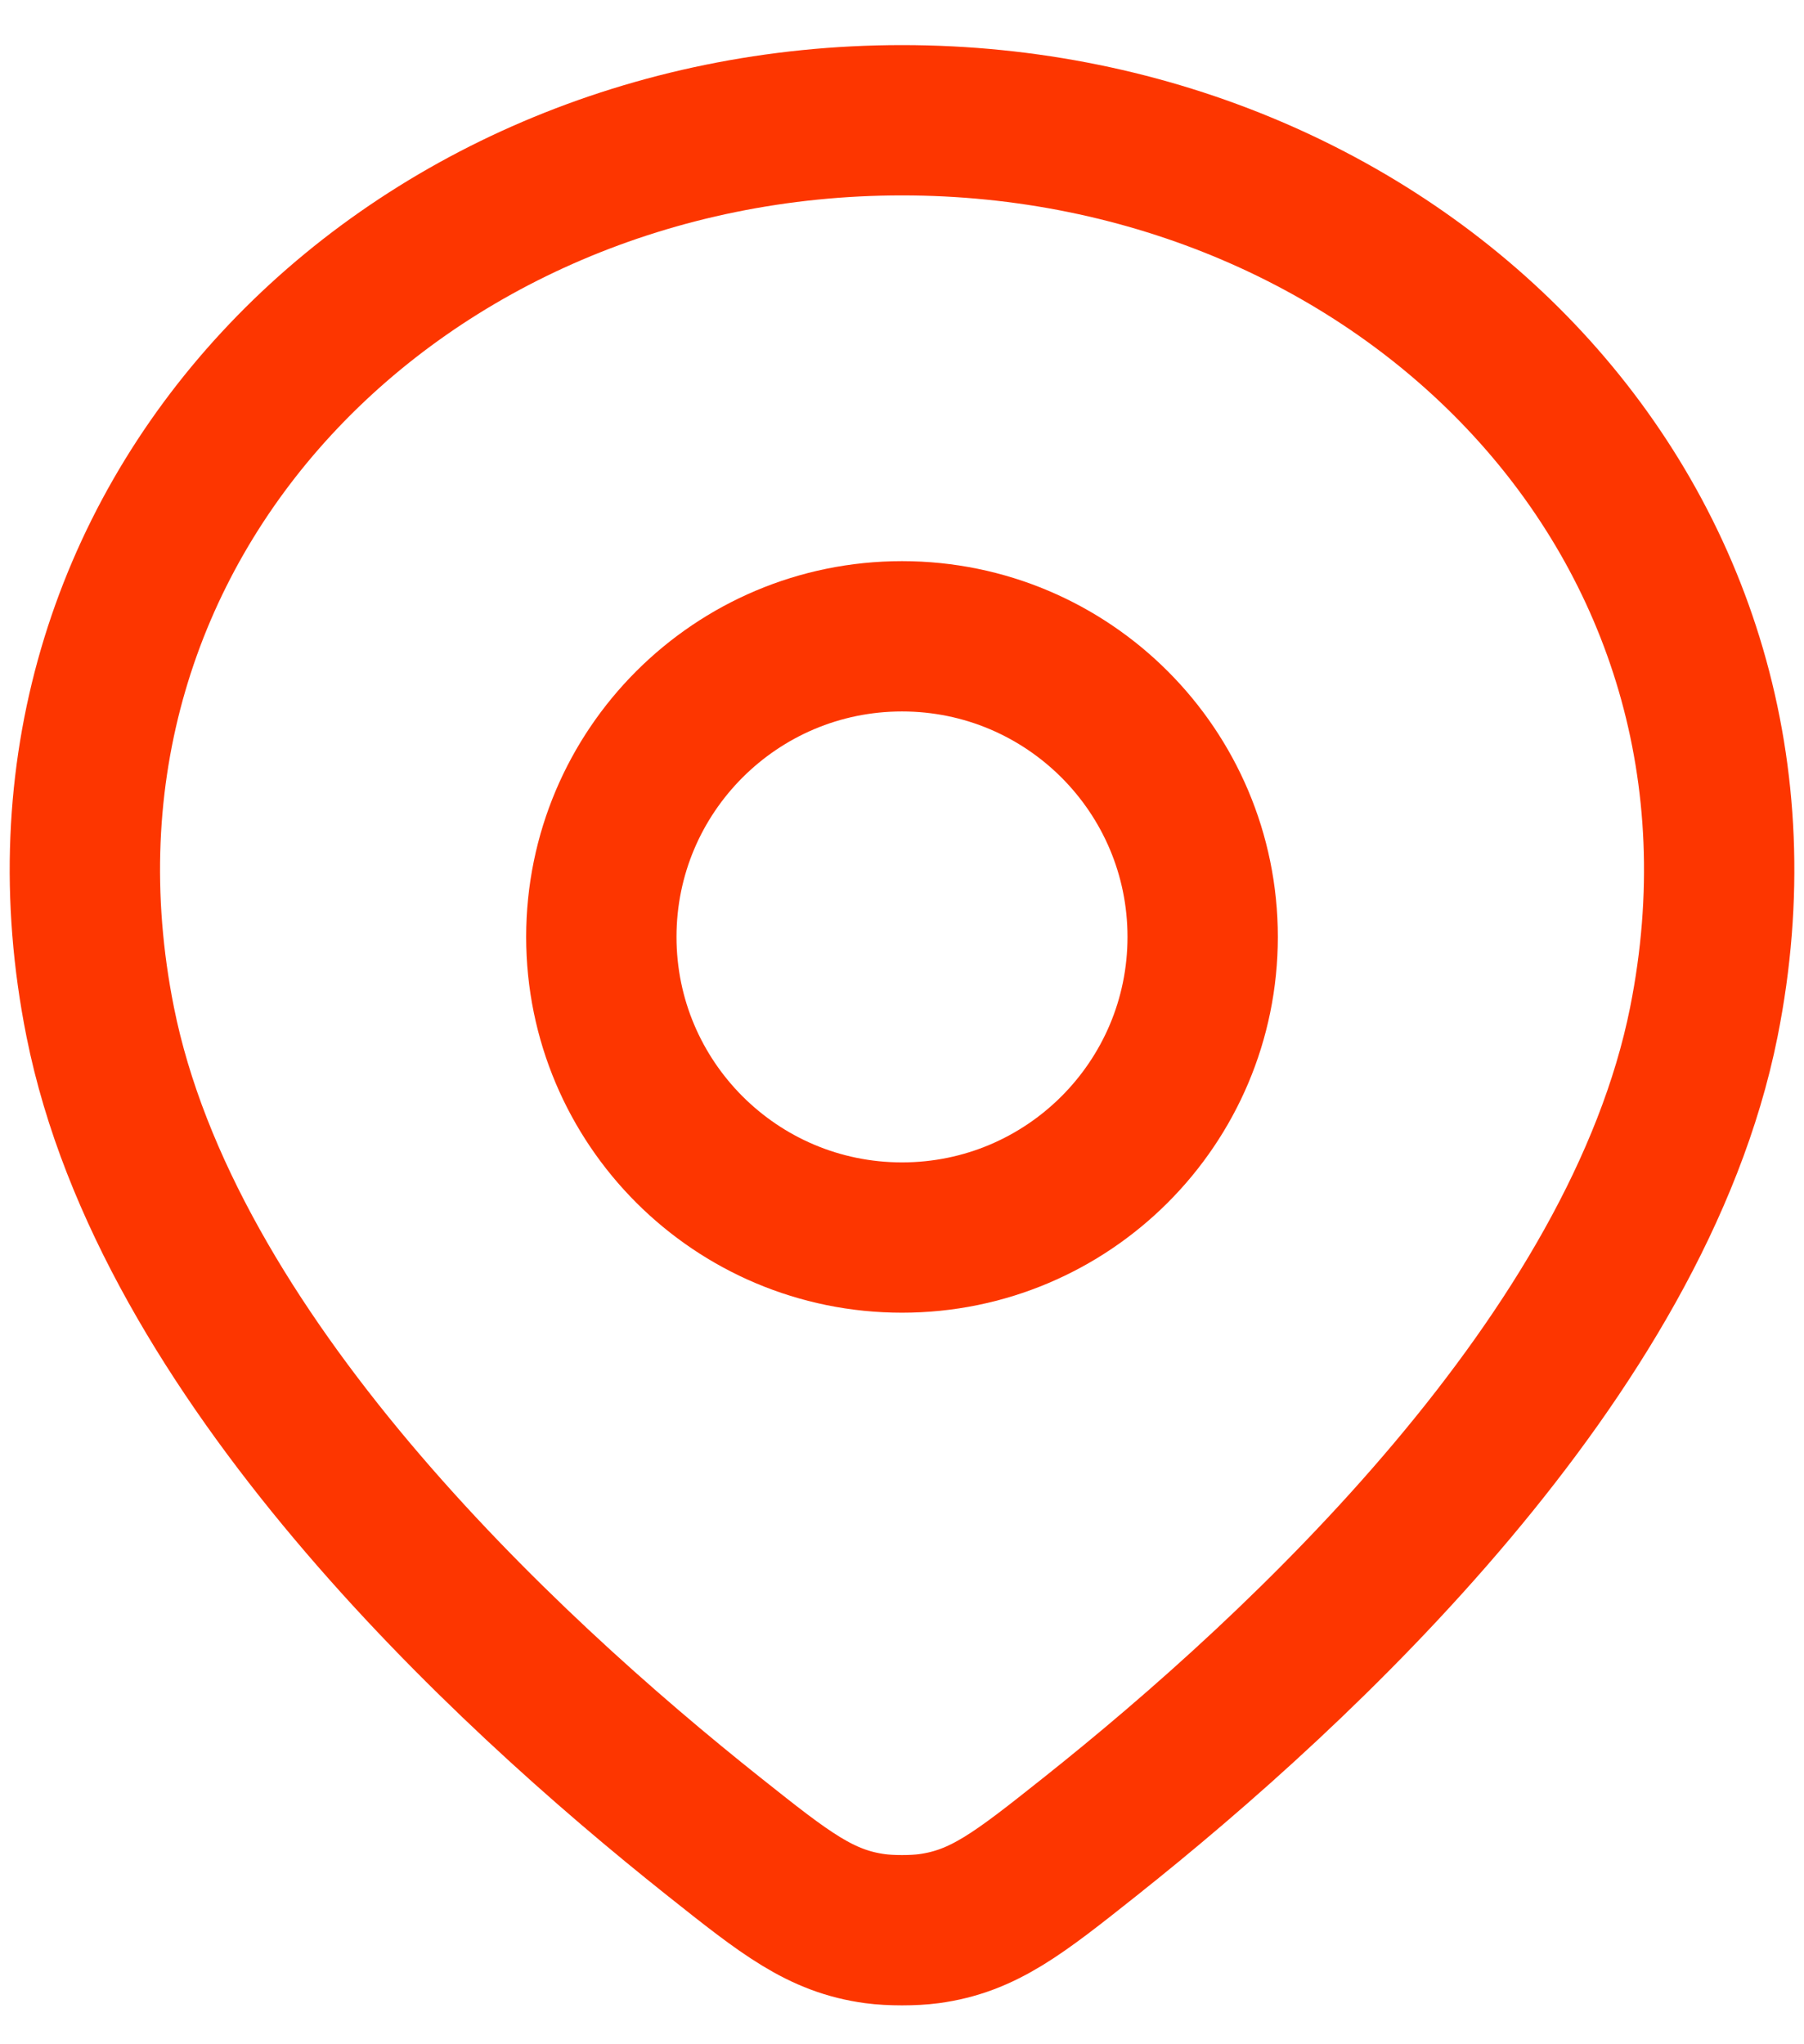 <svg width="30" height="34" viewBox="0 0 30 34" fill="none" xmlns="http://www.w3.org/2000/svg">
<path d="M15 2C6.716 2 -5.72365e-05 8.667 1.667 17C2.776 22.543 8.309 27.718 11.89 30.561C13.06 31.491 13.645 31.955 14.554 32.078C14.806 32.112 15.194 32.112 15.446 32.078C16.355 31.955 16.94 31.491 18.111 30.561C21.692 27.718 27.225 22.543 28.334 17C30 8.667 23.285 2 15 2Z" stroke="#fd3600" stroke-width="2.5" stroke-linejoin="round"/>
<path d="M20 15.583C20 18.345 17.761 20.583 15 20.583C12.239 20.583 10 18.345 10 15.583C10 12.822 12.239 10.583 15 10.583C17.761 10.583 20 12.822 20 15.583Z" stroke="#fd3600" stroke-width="2.5" stroke-linejoin="round"/>
</svg>
